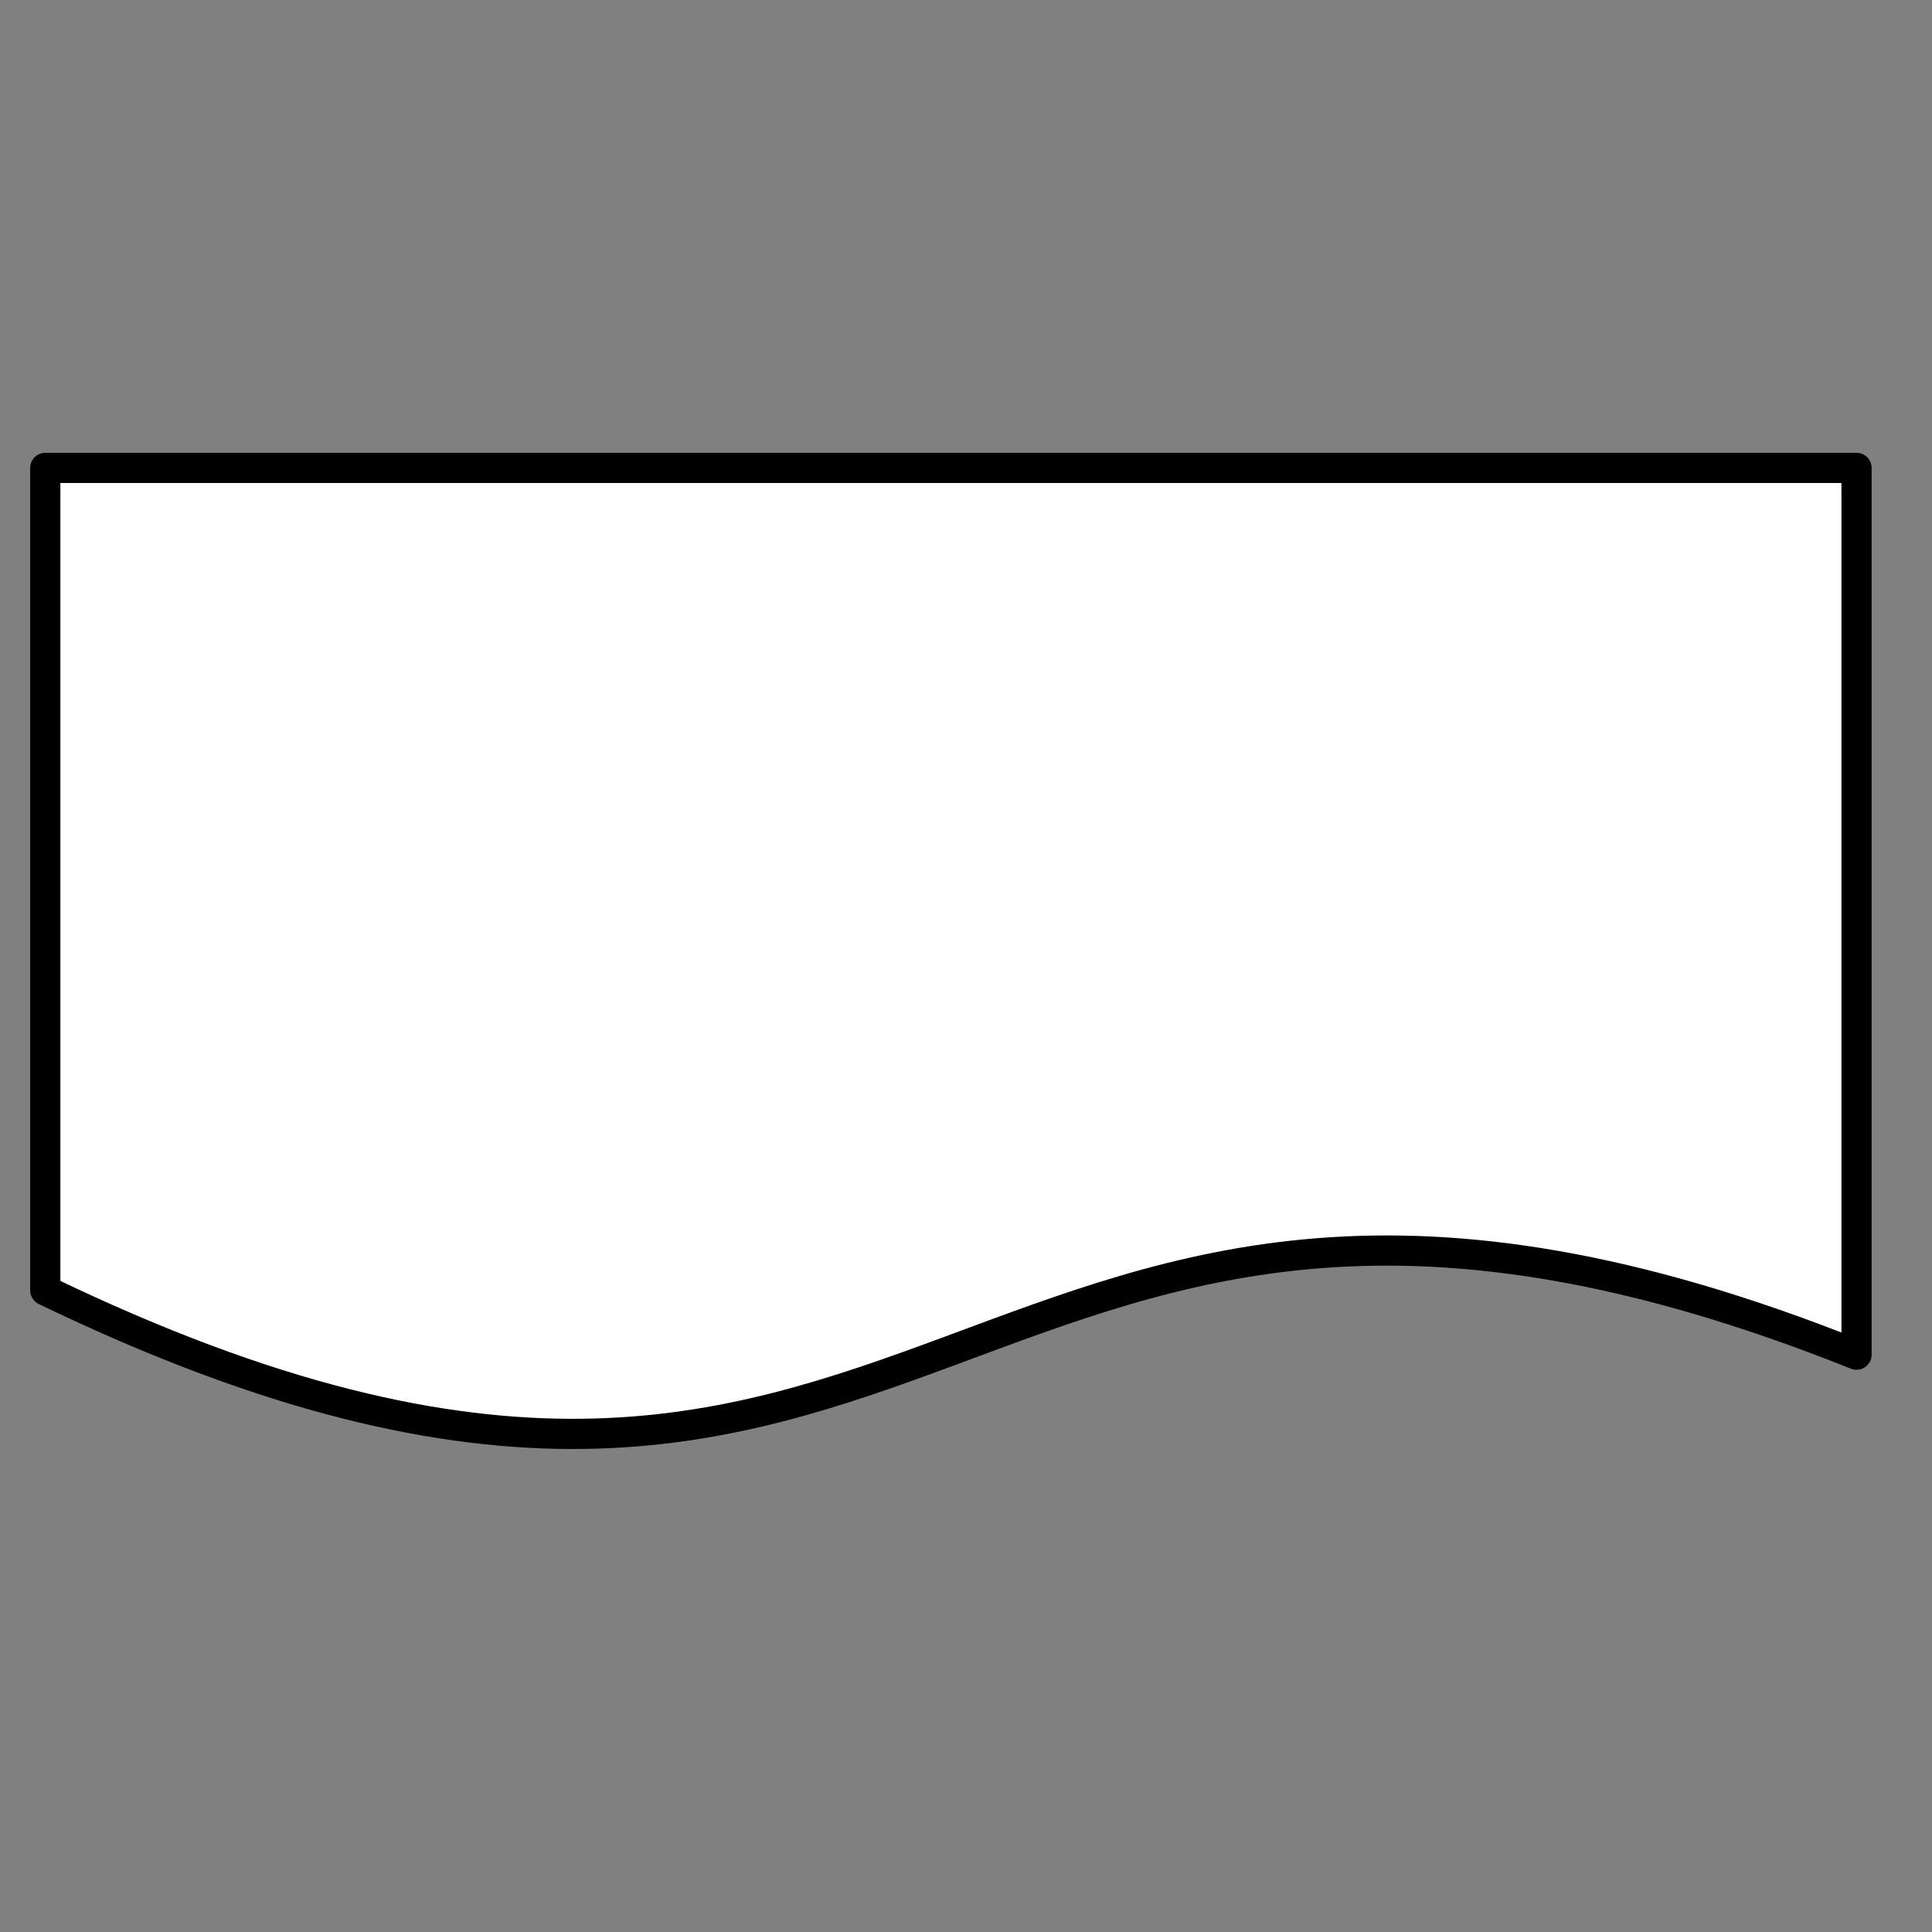 <svg xmlns="http://www.w3.org/2000/svg" viewBox="0 0 64 64" fill="#fff" fill-rule="evenodd" stroke="#000" stroke-linecap="round" stroke-linejoin="round" font-family="Roboto" font-size="14" text-anchor="middle"><rect x="0" y="0" width="64" height="64" fill="#808080" stroke="none"/><path d="M1.5 15.5h60v29.376c-30-12.006-30 12.346-60-2.129z" fill="#fff"/></svg>